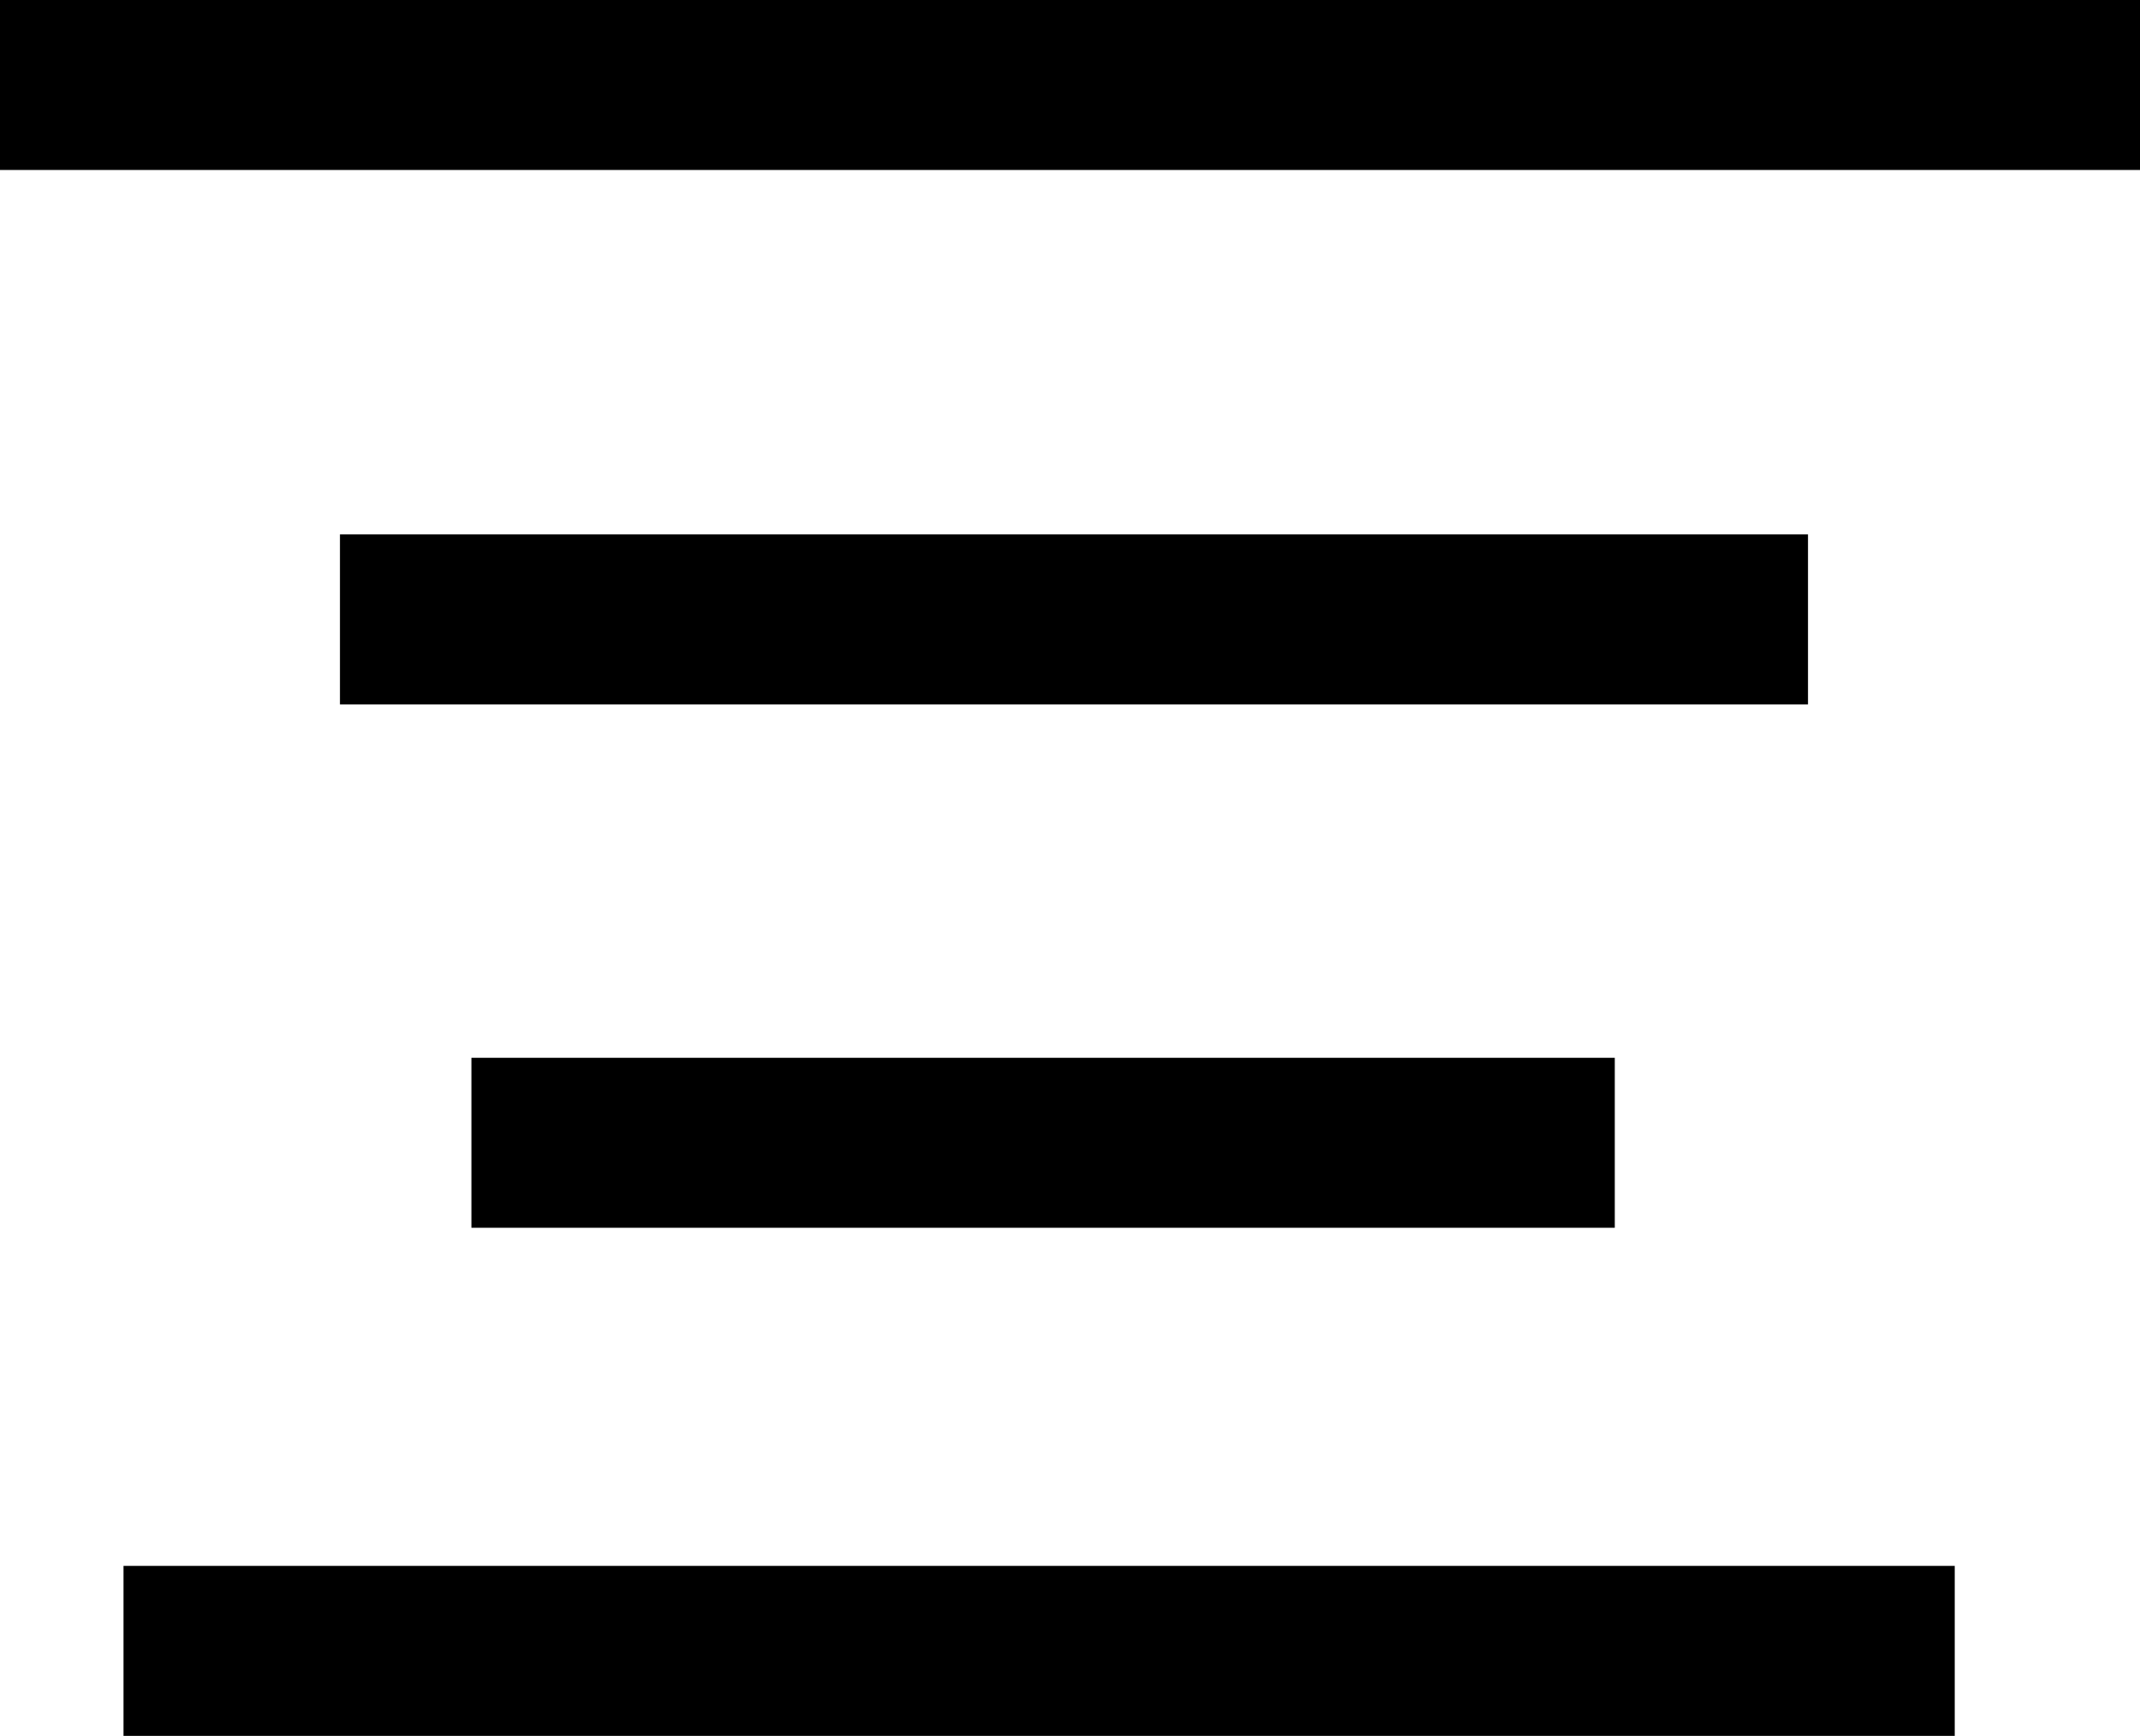 <?xml version="1.0" encoding="UTF-8"?>
<svg id="Layer_1" data-name="Layer 1" xmlns="http://www.w3.org/2000/svg" viewBox="0 0 35 28.39">
  <rect width="35" height="2.78"/>
  <rect x="5.56" y="8.74" width="24.01" height="2.78"/>
  <rect x="7.71" y="17.3" width="18.7" height="2.78"/>
  <rect x="2.02" y="25.61" width="29.95" height="2.78"/>
</svg>